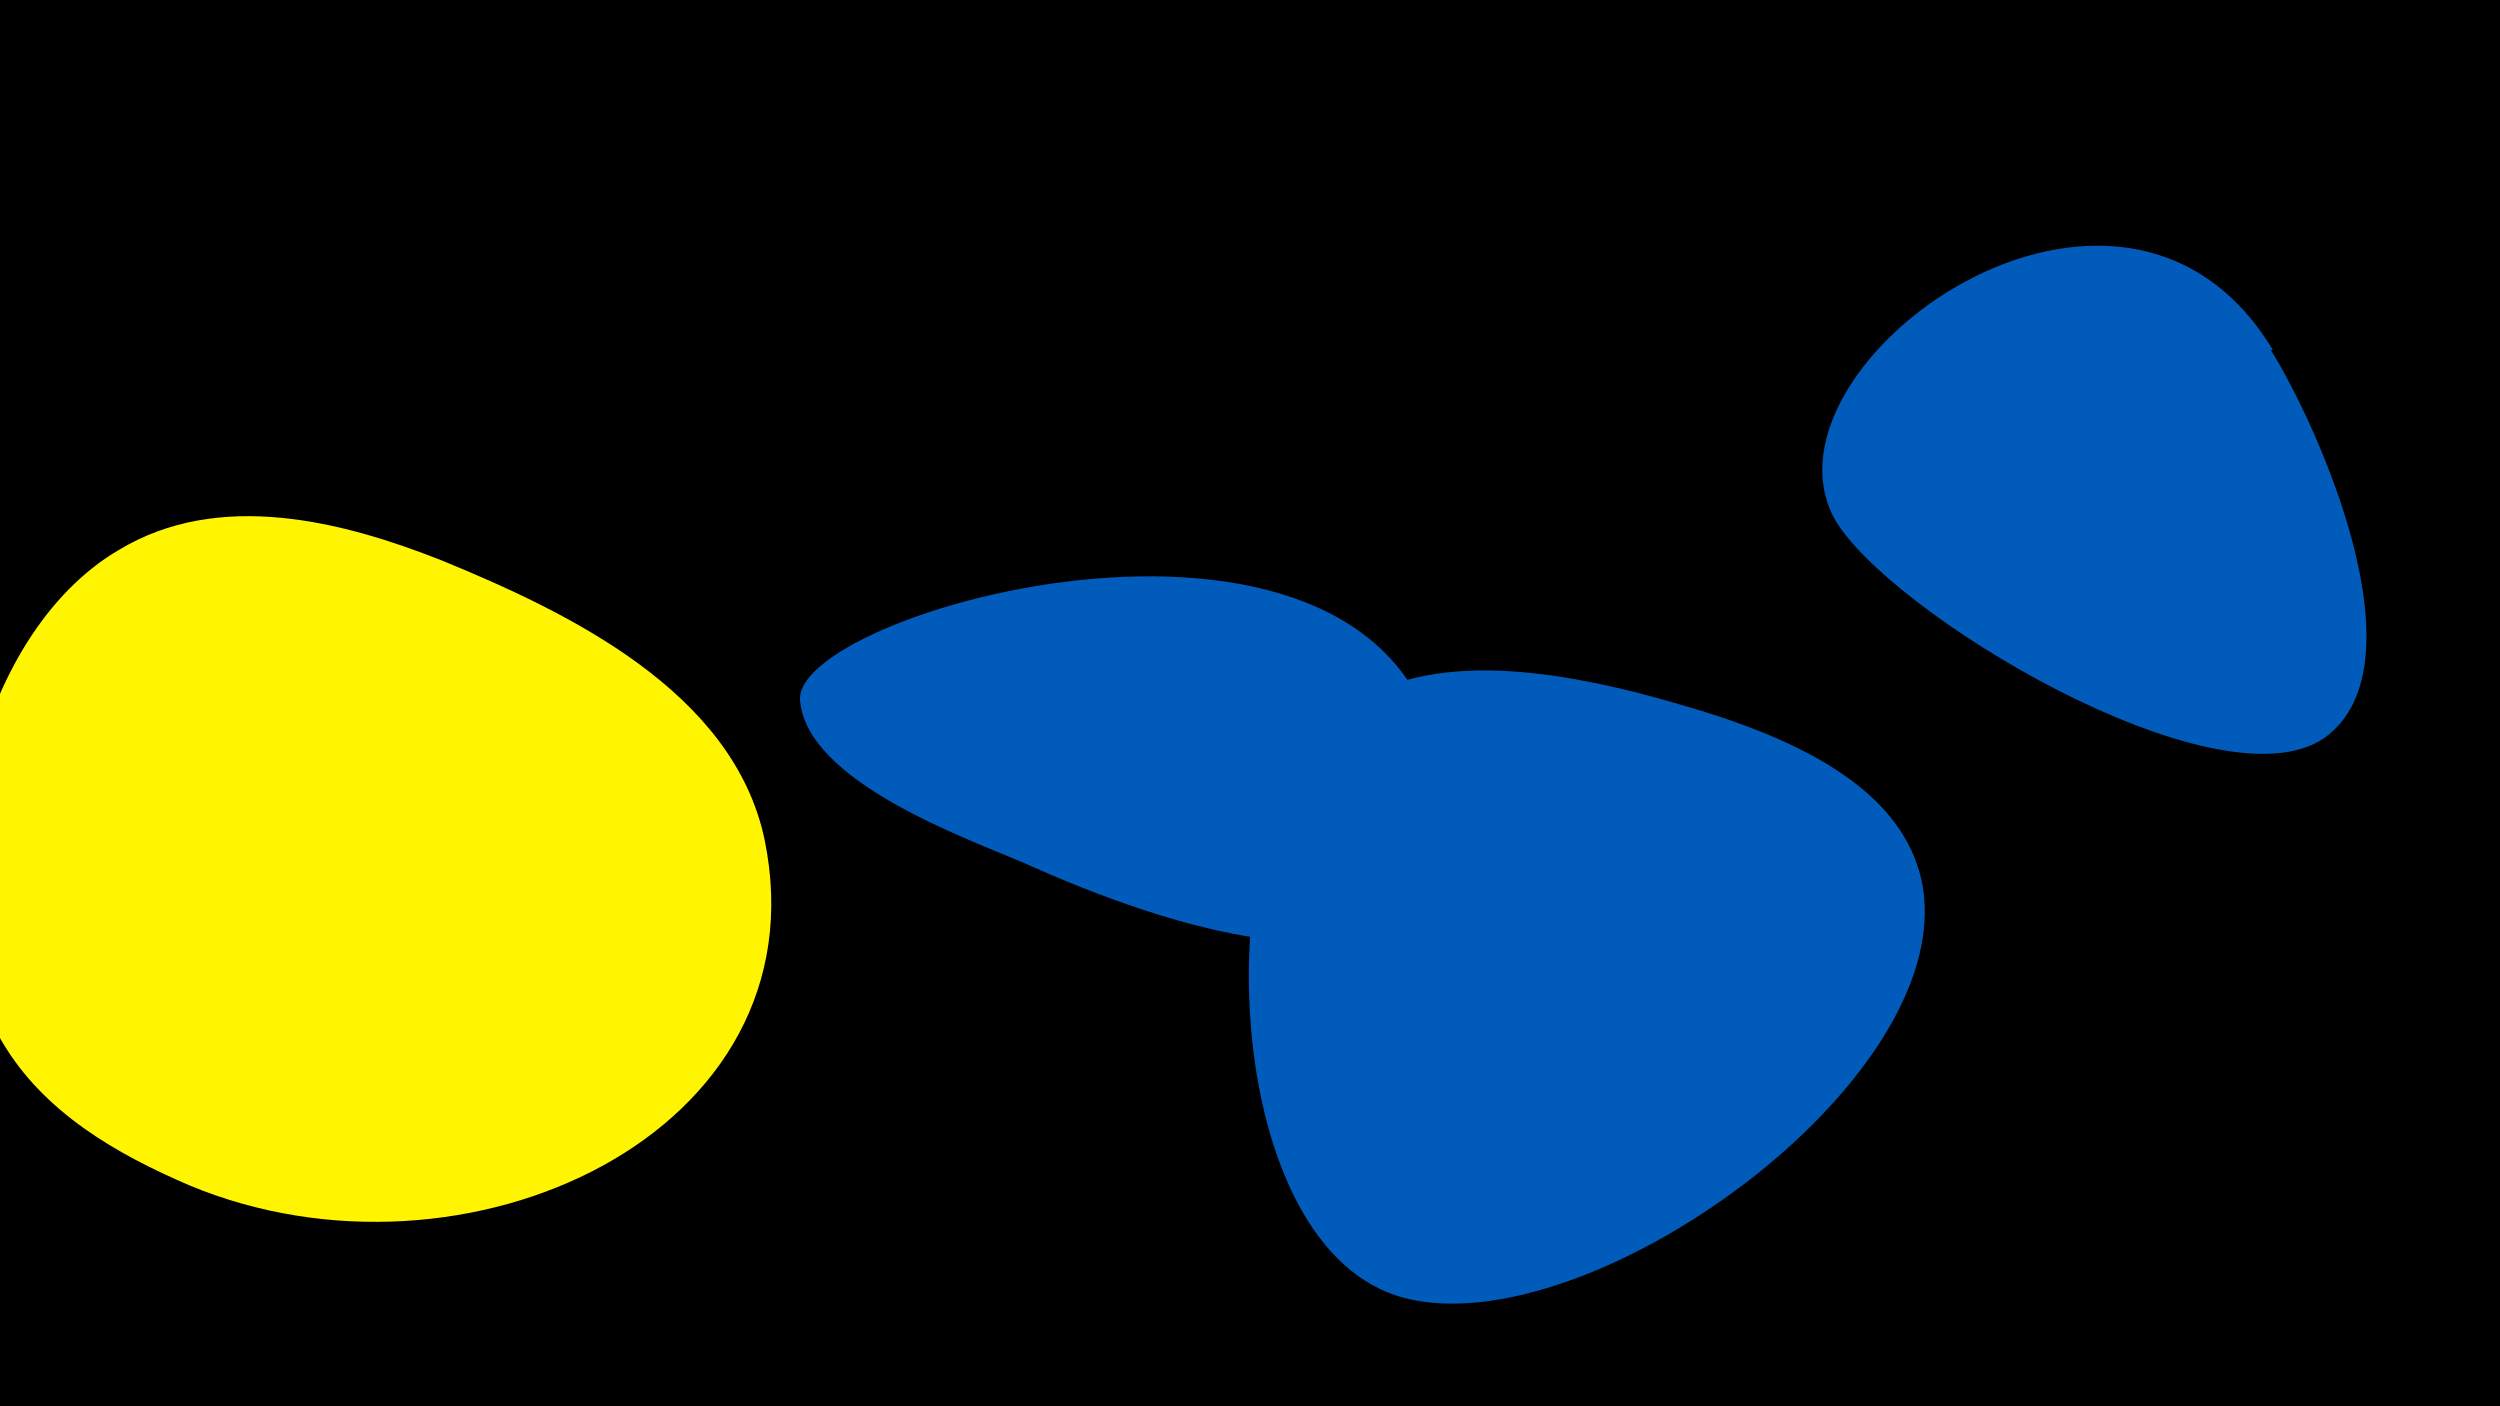 <svg width="1200" height="675" viewBox="-500 -500 1200 675" xmlns="http://www.w3.org/2000/svg"><path d="M-500-500h1200v675h-1200z" fill="#000"/><path d="M-288-231c-48-19-107-34-155-5-70 41-97 167-56 236 20 34 55 54 90 69 132 55 305-25 276-166-15-71-94-109-155-134z"  fill="#fff500" /><path d="M193-121c-13-169-312-88-309-43 3 39 79 66 107 78 60 27 210 85 202-35z"  fill="#005bbb" /><path d="M284-168c-49-12-113-21-151 19-53 55-46 249 41 272 88 23 264-103 249-197-10-59-90-81-139-94z"  fill="#005bbb" /><path d="M591-332c-73-121-249 6-211 80 24 45 185 142 236 106 48-35-3-149-26-186z"  fill="#005bbb" /></svg>